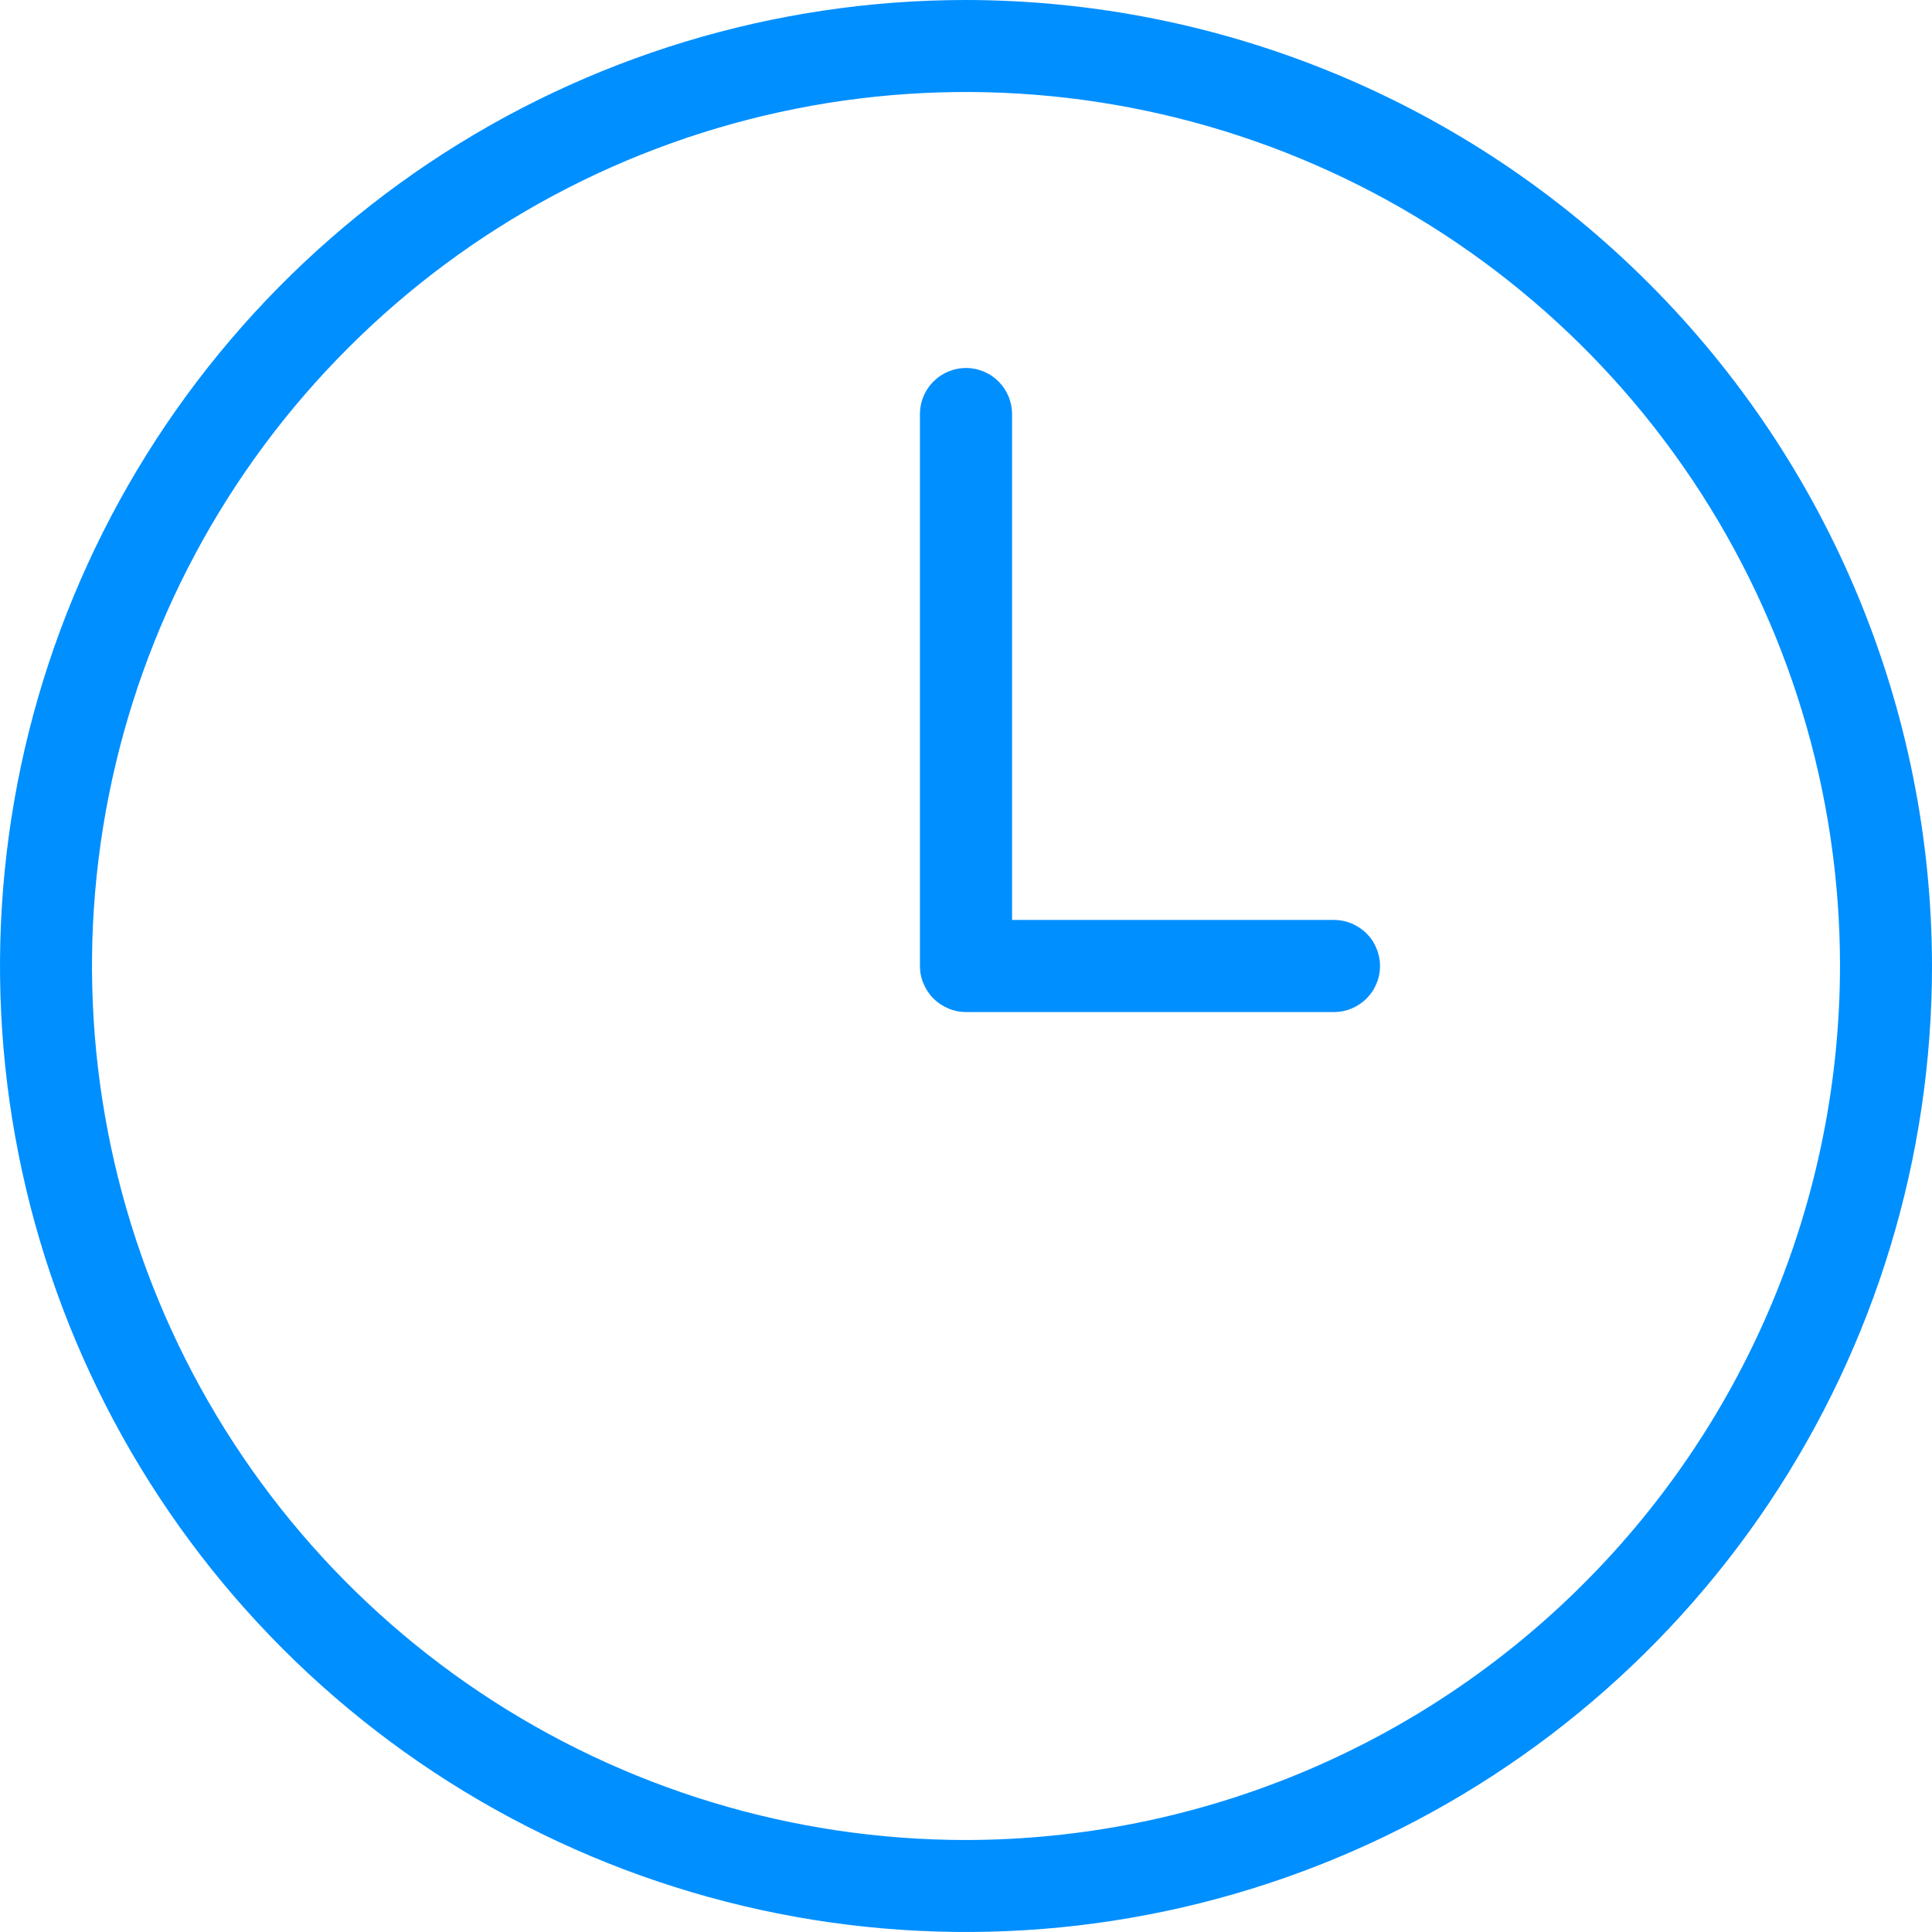 <svg width="13" height="13" viewBox="0 0 13 13" fill="none" xmlns="http://www.w3.org/2000/svg">
<path d="M6.5 0C5.214 0 3.958 0.381 2.889 1.095C1.82 1.81 0.987 2.825 0.495 4.013C0.003 5.2 -0.126 6.507 0.125 7.768C0.376 9.029 0.995 10.187 1.904 11.096C2.813 12.005 3.971 12.624 5.232 12.875C6.493 13.126 7.8 12.997 8.987 12.505C10.175 12.013 11.19 11.18 11.905 10.111C12.619 9.042 13 7.786 13 6.5C12.998 4.777 12.313 3.124 11.094 1.906C9.876 0.687 8.223 0.002 6.5 0ZM6.5 12.381C5.337 12.381 4.2 12.036 3.233 11.39C2.266 10.744 1.512 9.825 1.067 8.751C0.622 7.676 0.505 6.493 0.732 5.353C0.959 4.212 1.519 3.164 2.342 2.342C3.164 1.519 4.212 0.959 5.353 0.732C6.493 0.505 7.676 0.622 8.751 1.067C9.825 1.512 10.744 2.266 11.39 3.233C12.036 4.2 12.381 5.337 12.381 6.5C12.379 8.059 11.759 9.554 10.656 10.656C9.554 11.759 8.059 12.379 6.5 12.381ZM9.286 6.5C9.286 6.541 9.278 6.581 9.262 6.618C9.247 6.656 9.224 6.69 9.195 6.719C9.166 6.748 9.132 6.77 9.095 6.786C9.057 6.802 9.017 6.81 8.976 6.81H6.5C6.459 6.81 6.419 6.802 6.382 6.786C6.344 6.77 6.31 6.748 6.281 6.719C6.252 6.69 6.23 6.656 6.214 6.618C6.198 6.581 6.19 6.541 6.19 6.5V2.786C6.19 2.704 6.223 2.625 6.281 2.567C6.339 2.509 6.418 2.476 6.5 2.476C6.582 2.476 6.661 2.509 6.719 2.567C6.777 2.625 6.81 2.704 6.81 2.786V6.19H8.976C9.017 6.19 9.057 6.198 9.095 6.214C9.132 6.23 9.166 6.252 9.195 6.281C9.224 6.31 9.247 6.344 9.262 6.382C9.278 6.419 9.286 6.459 9.286 6.5Z" fill="#008FFF"/>
</svg>
